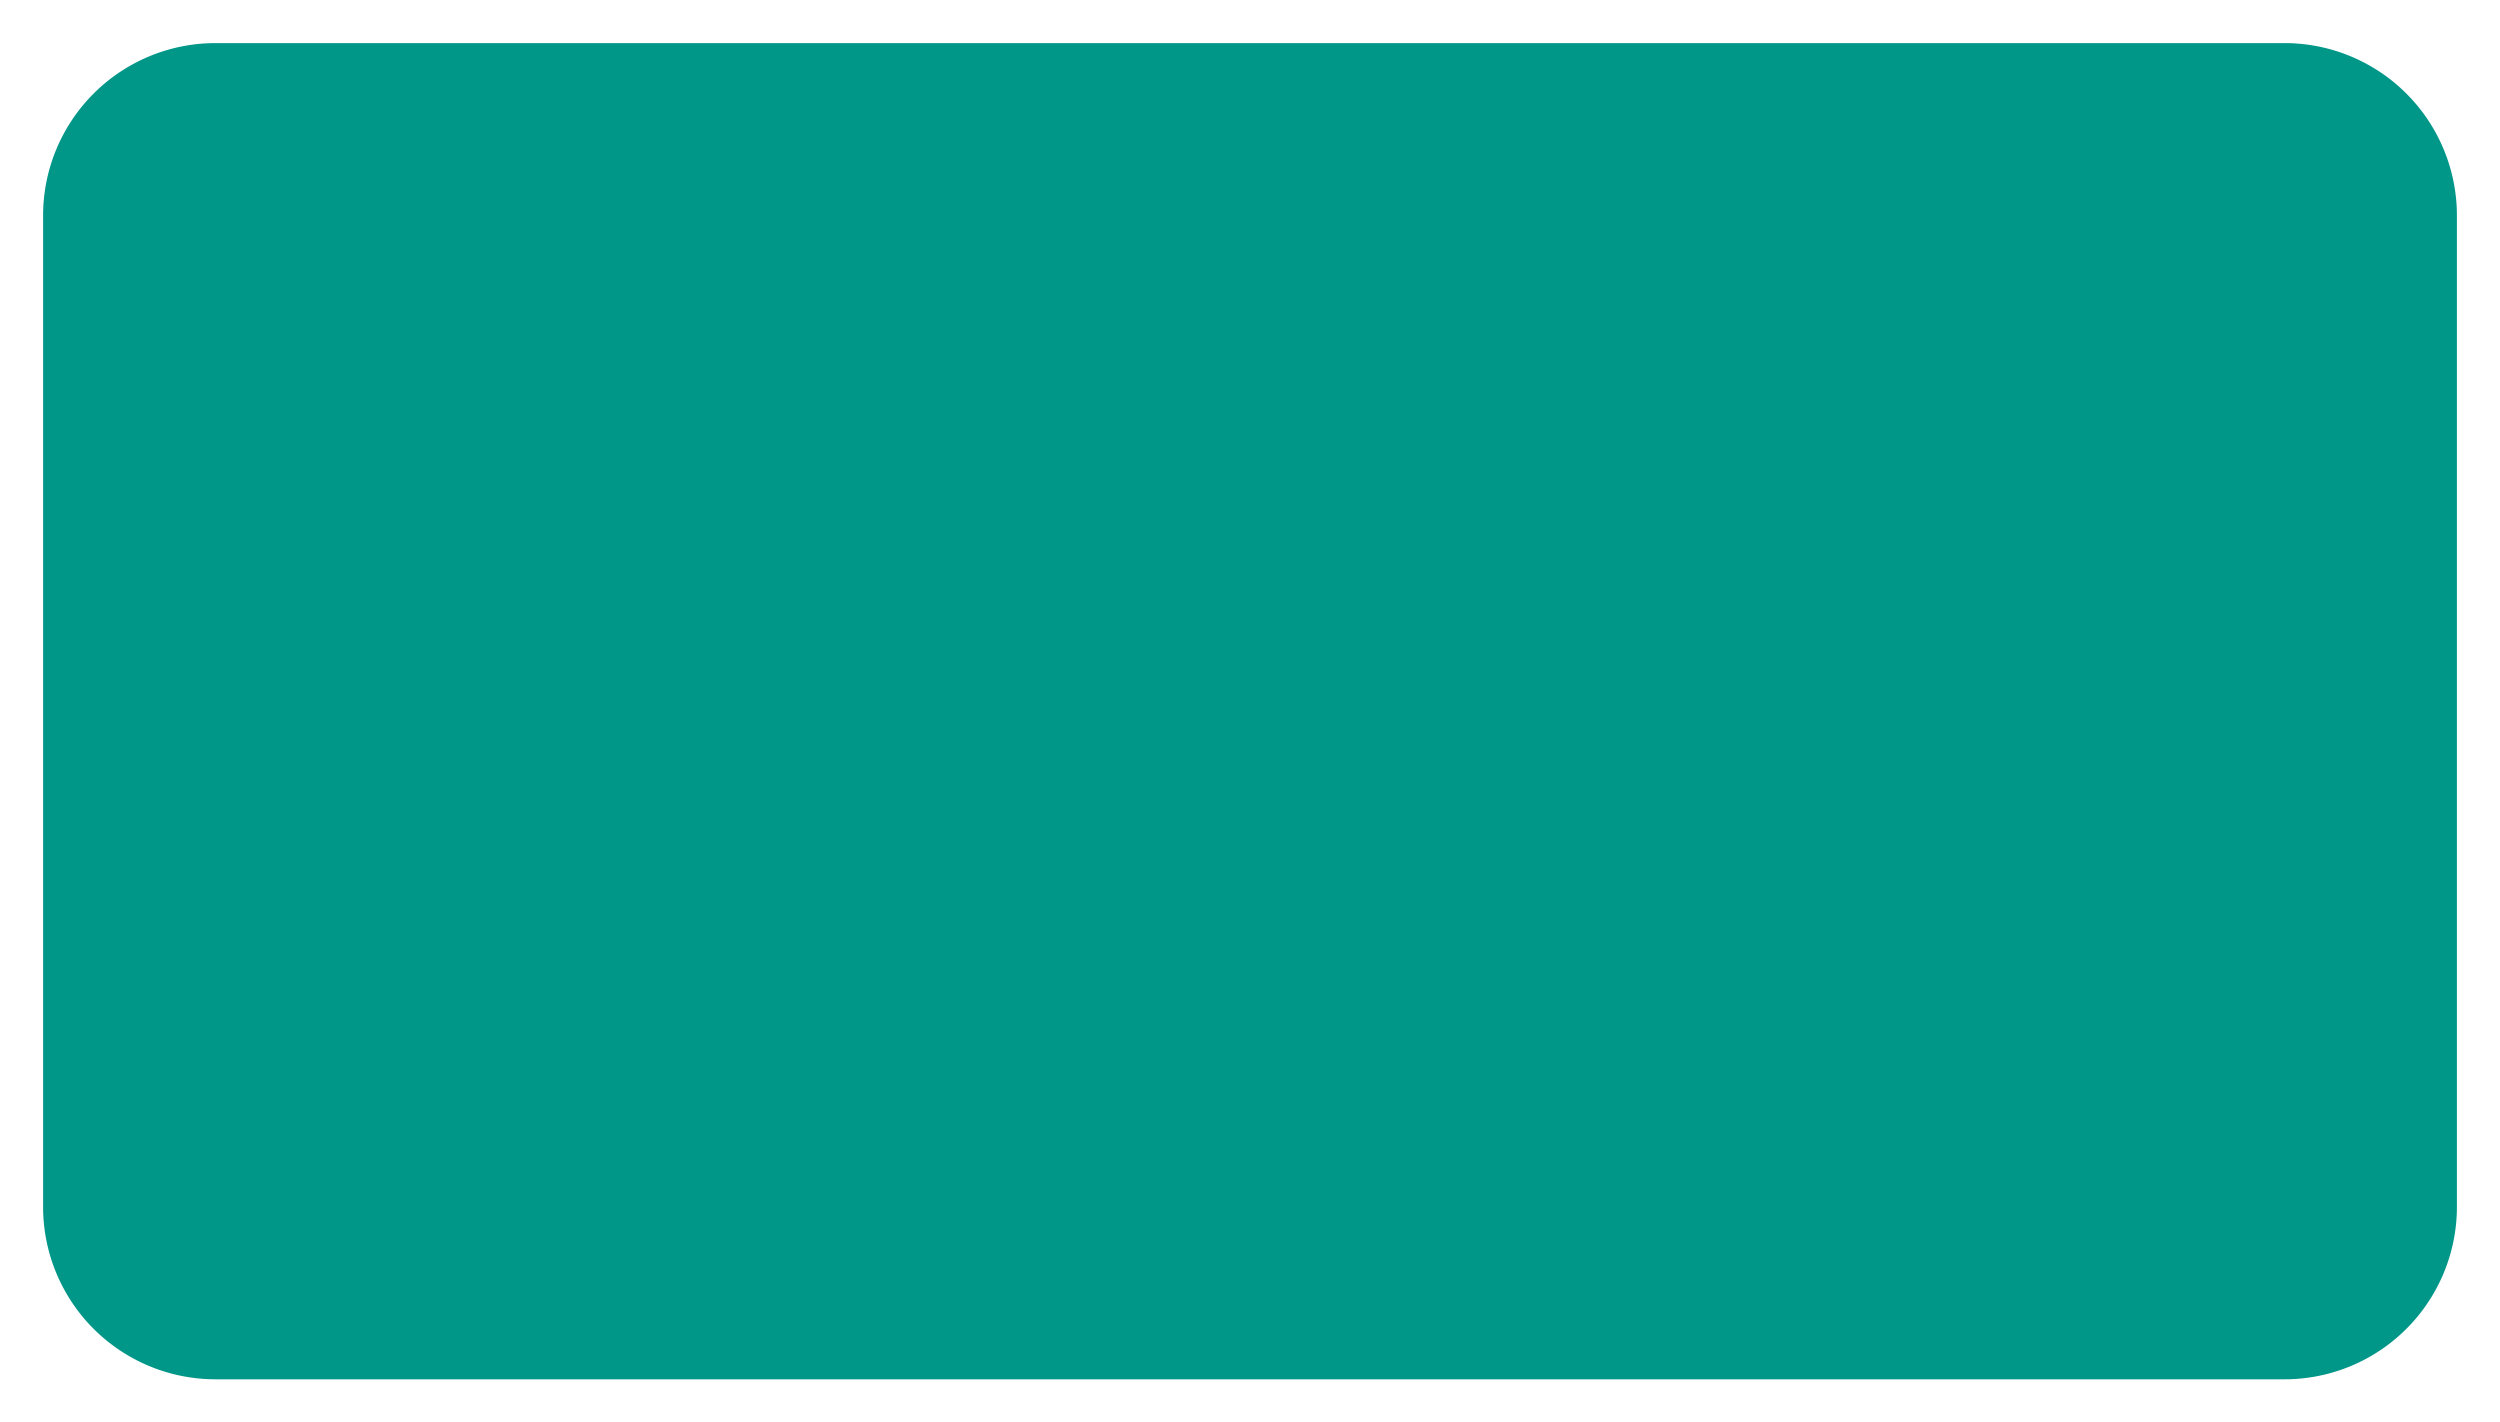 ﻿<?xml version="1.0" encoding="utf-8"?>
<svg version="1.1" xmlns:xlink="http://www.w3.org/1999/xlink" width="58px" height="33px" xmlns="http://www.w3.org/2000/svg">
  <g transform="matrix(1 0 0 1 -815 -99 )">
    <path d="M 816 104  A 4 4 0 0 1 820 100 L 868 100  A 4 4 0 0 1 872 104 L 872 127  A 4 4 0 0 1 868 131 L 820 131  A 4 4 0 0 1 816 127 L 816 104  Z " fill-rule="nonzero" fill="#009688" stroke="none" />
  </g>
</svg>